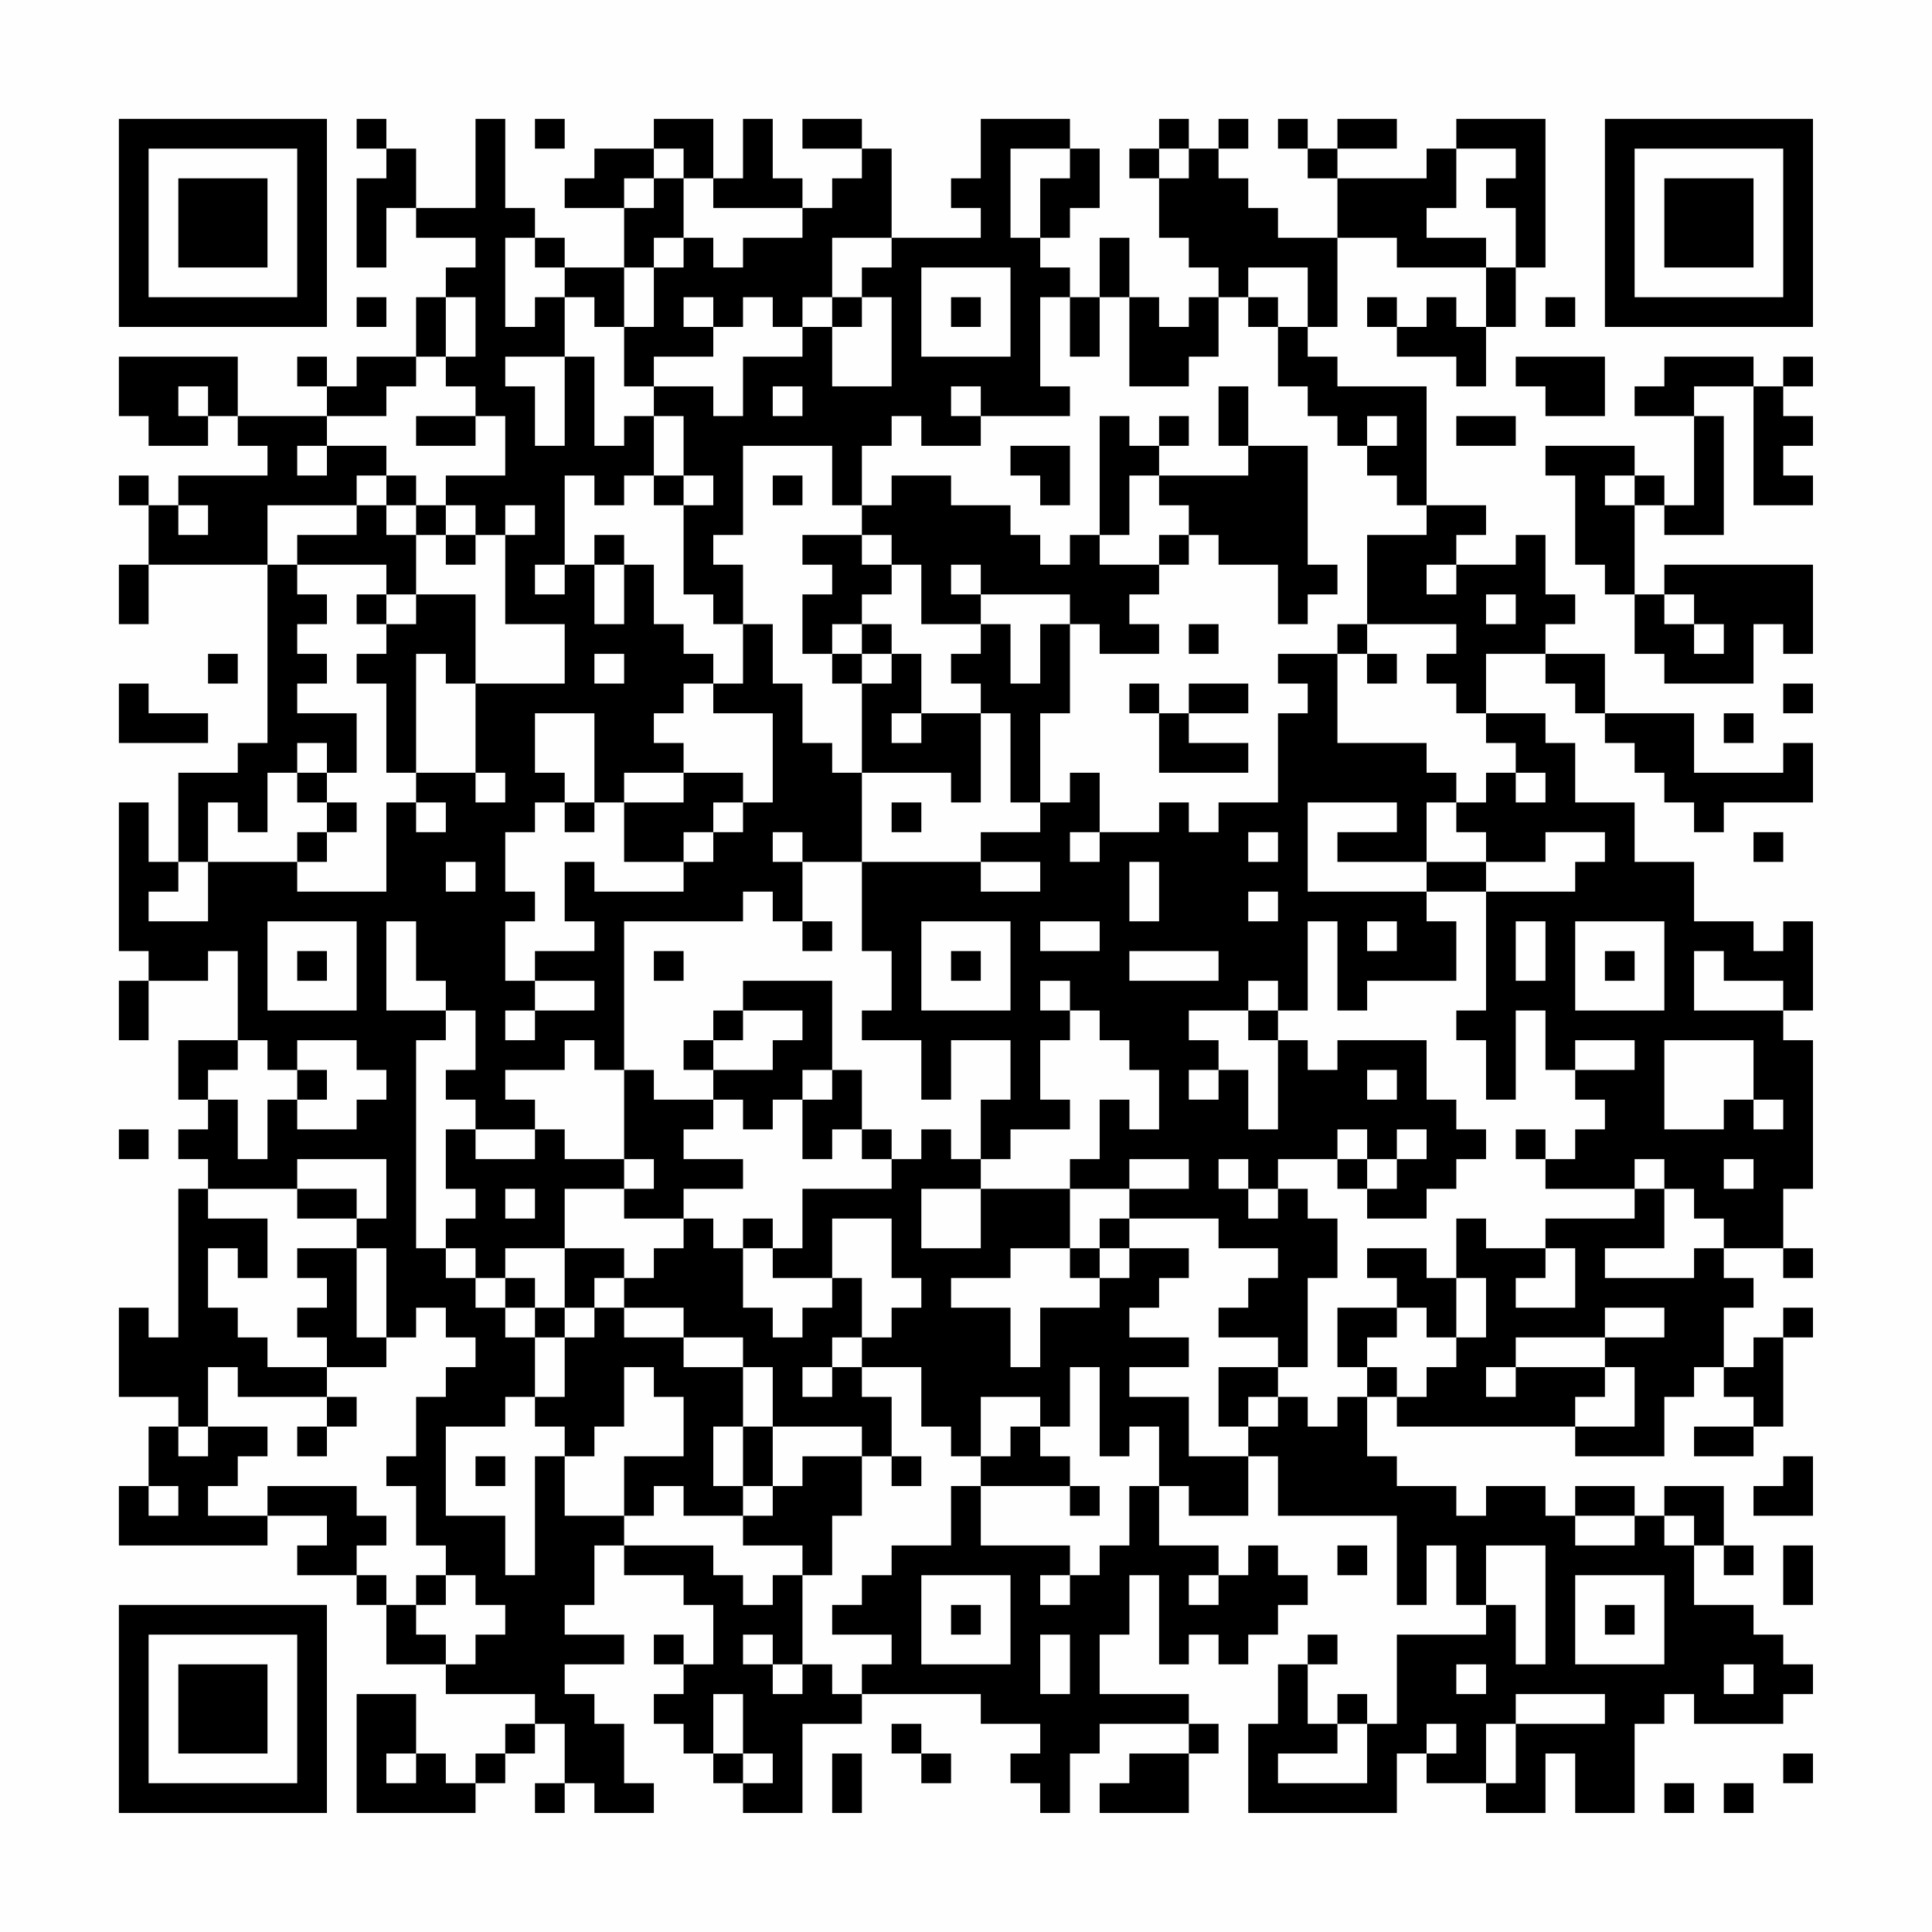 <?xml version="1.0" encoding="UTF-8"?>
<svg xmlns="http://www.w3.org/2000/svg" version="1.1" width="300" height="300" viewBox="0 0 300 300"><rect x="0" y="0" width="300" height="300" fill="#fefefe"/><g transform="scale(4.615)"><g transform="translate(4,4)"><path fill-rule="evenodd" d="M8 0L8 1L9 1L9 2L8 2L8 5L9 5L9 3L10 3L10 4L12 4L12 5L11 5L11 6L10 6L10 8L8 8L8 9L7 9L7 8L6 8L6 9L7 9L7 10L4 10L4 8L0 8L0 10L1 10L1 11L3 11L3 10L4 10L4 11L5 11L5 12L2 12L2 13L1 13L1 12L0 12L0 13L1 13L1 15L0 15L0 17L1 17L1 15L5 15L5 21L4 21L4 22L2 22L2 25L1 25L1 23L0 23L0 28L1 28L1 29L0 29L0 31L1 31L1 29L3 29L3 28L4 28L4 31L2 31L2 33L3 33L3 34L2 34L2 35L3 35L3 36L2 36L2 41L1 41L1 40L0 40L0 43L2 43L2 44L1 44L1 46L0 46L0 48L5 48L5 47L7 47L7 48L6 48L6 49L8 49L8 50L9 50L9 52L11 52L11 53L14 53L14 54L13 54L13 55L12 55L12 56L11 56L11 55L10 55L10 53L8 53L8 57L12 57L12 56L13 56L13 55L14 55L14 54L15 54L15 56L14 56L14 57L15 57L15 56L16 56L16 57L18 57L18 56L17 56L17 54L16 54L16 53L15 53L15 52L17 52L17 51L15 51L15 50L16 50L16 48L17 48L17 49L19 49L19 50L20 50L20 52L19 52L19 51L18 51L18 52L19 52L19 53L18 53L18 54L19 54L19 55L20 55L20 56L21 56L21 57L23 57L23 54L25 54L25 53L29 53L29 54L31 54L31 55L30 55L30 56L31 56L31 57L32 57L32 55L33 55L33 54L36 54L36 55L34 55L34 56L33 56L33 57L36 57L36 55L37 55L37 54L36 54L36 53L33 53L33 51L34 51L34 49L35 49L35 52L36 52L36 51L37 51L37 52L38 52L38 51L39 51L39 50L40 50L40 49L39 49L39 48L38 48L38 49L37 49L37 48L35 48L35 46L36 46L36 47L38 47L38 45L39 45L39 47L43 47L43 50L44 50L44 48L45 48L45 50L46 50L46 51L43 51L43 54L42 54L42 53L41 53L41 54L40 54L40 52L41 52L41 51L40 51L40 52L39 52L39 54L38 54L38 57L43 57L43 55L44 55L44 56L46 56L46 57L48 57L48 55L49 55L49 57L51 57L51 54L52 54L52 53L53 53L53 54L56 54L56 53L57 53L57 52L56 52L56 51L55 51L55 50L53 50L53 48L54 48L54 49L55 49L55 48L54 48L54 46L52 46L52 47L51 47L51 46L49 46L49 47L48 47L48 46L46 46L46 47L45 47L45 46L43 46L43 45L42 45L42 43L43 43L43 44L49 44L49 45L52 45L52 43L53 43L53 42L54 42L54 43L55 43L55 44L53 44L53 45L55 45L55 44L56 44L56 41L57 41L57 40L56 40L56 41L55 41L55 42L54 42L54 40L55 40L55 39L54 39L54 38L56 38L56 39L57 39L57 38L56 38L56 36L57 36L57 31L56 31L56 30L57 30L57 27L56 27L56 28L55 28L55 27L53 27L53 25L51 25L51 23L49 23L49 21L48 21L48 20L46 20L46 18L48 18L48 19L49 19L49 20L50 20L50 21L51 21L51 22L52 22L52 23L53 23L53 24L54 24L54 23L57 23L57 21L56 21L56 22L53 22L53 20L50 20L50 18L48 18L48 17L49 17L49 16L48 16L48 14L47 14L47 15L45 15L45 14L46 14L46 13L44 13L44 9L41 9L41 8L40 8L40 7L41 7L41 4L43 4L43 5L46 5L46 7L45 7L45 6L44 6L44 7L43 7L43 6L42 6L42 7L43 7L43 8L45 8L45 9L46 9L46 7L47 7L47 5L48 5L48 0L45 0L45 1L44 1L44 2L41 2L41 1L43 1L43 0L41 0L41 1L40 1L40 0L39 0L39 1L40 1L40 2L41 2L41 4L39 4L39 3L38 3L38 2L37 2L37 1L38 1L38 0L37 0L37 1L36 1L36 0L35 0L35 1L34 1L34 2L35 2L35 4L36 4L36 5L37 5L37 6L36 6L36 7L35 7L35 6L34 6L34 4L33 4L33 6L32 6L32 5L31 5L31 4L32 4L32 3L33 3L33 1L32 1L32 0L29 0L29 2L28 2L28 3L29 3L29 4L26 4L26 1L25 1L25 0L23 0L23 1L25 1L25 2L24 2L24 3L23 3L23 2L22 2L22 0L21 0L21 2L20 2L20 0L18 0L18 1L16 1L16 2L15 2L15 3L17 3L17 5L15 5L15 4L14 4L14 3L13 3L13 0L12 0L12 3L10 3L10 1L9 1L9 0ZM14 0L14 1L15 1L15 0ZM18 1L18 2L17 2L17 3L18 3L18 2L19 2L19 4L18 4L18 5L17 5L17 7L16 7L16 6L15 6L15 5L14 5L14 4L13 4L13 7L14 7L14 6L15 6L15 8L13 8L13 9L14 9L14 11L15 11L15 8L16 8L16 11L17 11L17 10L18 10L18 12L17 12L17 13L16 13L16 12L15 12L15 15L14 15L14 16L15 16L15 15L16 15L16 17L17 17L17 15L18 15L18 17L19 17L19 18L20 18L20 19L19 19L19 20L18 20L18 21L19 21L19 22L17 22L17 23L16 23L16 20L14 20L14 22L15 22L15 23L14 23L14 24L13 24L13 26L14 26L14 27L13 27L13 29L14 29L14 30L13 30L13 31L14 31L14 30L16 30L16 29L14 29L14 28L16 28L16 27L15 27L15 25L16 25L16 26L19 26L19 25L20 25L20 24L21 24L21 23L22 23L22 20L20 20L20 19L21 19L21 17L22 17L22 19L23 19L23 21L24 21L24 22L25 22L25 25L23 25L23 24L22 24L22 25L23 25L23 27L22 27L22 26L21 26L21 27L17 27L17 32L16 32L16 31L15 31L15 32L13 32L13 33L14 33L14 34L12 34L12 33L11 33L11 32L12 32L12 30L11 30L11 29L10 29L10 27L9 27L9 30L11 30L11 31L10 31L10 38L11 38L11 39L12 39L12 40L13 40L13 41L14 41L14 43L13 43L13 44L11 44L11 47L13 47L13 49L14 49L14 45L15 45L15 47L17 47L17 48L20 48L20 49L21 49L21 50L22 50L22 49L23 49L23 52L22 52L22 51L21 51L21 52L22 52L22 53L23 53L23 52L24 52L24 53L25 53L25 52L26 52L26 51L24 51L24 50L25 50L25 49L26 49L26 48L28 48L28 46L29 46L29 48L32 48L32 49L31 49L31 50L32 50L32 49L33 49L33 48L34 48L34 46L35 46L35 44L34 44L34 45L33 45L33 42L32 42L32 44L31 44L31 43L29 43L29 45L28 45L28 44L27 44L27 42L25 42L25 41L26 41L26 40L27 40L27 39L26 39L26 37L24 37L24 39L22 39L22 38L23 38L23 36L26 36L26 35L27 35L27 34L28 34L28 35L29 35L29 36L27 36L27 38L29 38L29 36L32 36L32 38L30 38L30 39L28 39L28 40L30 40L30 42L31 42L31 40L33 40L33 39L34 39L34 38L36 38L36 39L35 39L35 40L34 40L34 41L36 41L36 42L34 42L34 43L36 43L36 45L38 45L38 44L39 44L39 43L40 43L40 44L41 44L41 43L42 43L42 42L43 42L43 43L44 43L44 42L45 42L45 41L46 41L46 39L45 39L45 37L46 37L46 38L48 38L48 39L47 39L47 40L49 40L49 38L48 38L48 37L51 37L51 36L52 36L52 38L50 38L50 39L53 39L53 38L54 38L54 37L53 37L53 36L52 36L52 35L51 35L51 36L48 36L48 35L49 35L49 34L50 34L50 33L49 33L49 32L51 32L51 31L49 31L49 32L48 32L48 30L47 30L47 33L46 33L46 31L45 31L45 30L46 30L46 26L49 26L49 25L50 25L50 24L48 24L48 25L46 25L46 24L45 24L45 23L46 23L46 22L47 22L47 23L48 23L48 22L47 22L47 21L46 21L46 20L45 20L45 19L44 19L44 18L45 18L45 17L42 17L42 14L44 14L44 13L43 13L43 12L42 12L42 11L43 11L43 10L42 10L42 11L41 11L41 10L40 10L40 9L39 9L39 7L40 7L40 5L38 5L38 6L37 6L37 8L36 8L36 9L34 9L34 6L33 6L33 8L32 8L32 6L31 6L31 9L32 9L32 10L29 10L29 9L28 9L28 10L29 10L29 11L27 11L27 10L26 10L26 11L25 11L25 13L24 13L24 11L21 11L21 14L20 14L20 15L21 15L21 17L20 17L20 16L19 16L19 13L20 13L20 12L19 12L19 10L18 10L18 9L20 9L20 10L21 10L21 8L23 8L23 7L24 7L24 9L26 9L26 6L25 6L25 5L26 5L26 4L24 4L24 6L23 6L23 7L22 7L22 6L21 6L21 7L20 7L20 6L19 6L19 7L20 7L20 8L18 8L18 9L17 9L17 7L18 7L18 5L19 5L19 4L20 4L20 5L21 5L21 4L23 4L23 3L20 3L20 2L19 2L19 1ZM30 1L30 4L31 4L31 2L32 2L32 1ZM35 1L35 2L36 2L36 1ZM45 1L45 3L44 3L44 4L46 4L46 5L47 5L47 3L46 3L46 2L47 2L47 1ZM27 5L27 8L30 8L30 5ZM8 6L8 7L9 7L9 6ZM11 6L11 8L10 8L10 9L9 9L9 10L7 10L7 11L6 11L6 12L7 12L7 11L9 11L9 12L8 12L8 13L5 13L5 15L6 15L6 16L7 16L7 17L6 17L6 18L7 18L7 19L6 19L6 20L8 20L8 22L7 22L7 21L6 21L6 22L5 22L5 24L4 24L4 23L3 23L3 25L2 25L2 26L1 26L1 27L3 27L3 25L6 25L6 26L9 26L9 23L10 23L10 24L11 24L11 23L10 23L10 22L12 22L12 23L13 23L13 22L12 22L12 19L15 19L15 17L13 17L13 14L14 14L14 13L13 13L13 14L12 14L12 13L11 13L11 12L13 12L13 10L12 10L12 9L11 9L11 8L12 8L12 6ZM24 6L24 7L25 7L25 6ZM28 6L28 7L29 7L29 6ZM38 6L38 7L39 7L39 6ZM48 6L48 7L49 7L49 6ZM47 8L47 9L48 9L48 10L50 10L50 8ZM52 8L52 9L51 9L51 10L53 10L53 13L52 13L52 12L51 12L51 11L48 11L48 12L49 12L49 15L50 15L50 16L51 16L51 18L52 18L52 19L55 19L55 17L56 17L56 18L57 18L57 15L52 15L52 16L51 16L51 13L52 13L52 14L54 14L54 10L53 10L53 9L55 9L55 13L57 13L57 12L56 12L56 11L57 11L57 10L56 10L56 9L57 9L57 8L56 8L56 9L55 9L55 8ZM2 9L2 10L3 10L3 9ZM22 9L22 10L23 10L23 9ZM37 9L37 11L38 11L38 12L35 12L35 11L36 11L36 10L35 10L35 11L34 11L34 10L33 10L33 14L32 14L32 15L31 15L31 14L30 14L30 13L28 13L28 12L26 12L26 13L25 13L25 14L23 14L23 15L24 15L24 16L23 16L23 18L24 18L24 19L25 19L25 22L28 22L28 23L29 23L29 20L30 20L30 23L31 23L31 24L29 24L29 25L25 25L25 28L26 28L26 30L25 30L25 31L27 31L27 33L28 33L28 31L30 31L30 33L29 33L29 35L30 35L30 34L32 34L32 33L31 33L31 31L32 31L32 30L33 30L33 31L34 31L34 32L35 32L35 34L34 34L34 33L33 33L33 35L32 35L32 36L34 36L34 37L33 37L33 38L32 38L32 39L33 39L33 38L34 38L34 37L37 37L37 38L39 38L39 39L38 39L38 40L37 40L37 41L39 41L39 42L37 42L37 44L38 44L38 43L39 43L39 42L40 42L40 39L41 39L41 37L40 37L40 36L39 36L39 35L41 35L41 36L42 36L42 37L44 37L44 36L45 36L45 35L46 35L46 34L45 34L45 33L44 33L44 31L41 31L41 32L40 32L40 31L39 31L39 30L40 30L40 27L41 27L41 30L42 30L42 29L45 29L45 27L44 27L44 26L46 26L46 25L44 25L44 23L45 23L45 22L44 22L44 21L41 21L41 18L42 18L42 19L43 19L43 18L42 18L42 17L41 17L41 18L39 18L39 19L40 19L40 20L39 20L39 23L37 23L37 24L36 24L36 23L35 23L35 24L33 24L33 22L32 22L32 23L31 23L31 20L32 20L32 17L33 17L33 18L35 18L35 17L34 17L34 16L35 16L35 15L36 15L36 14L37 14L37 15L39 15L39 17L40 17L40 16L41 16L41 15L40 15L40 11L38 11L38 9ZM10 10L10 11L12 11L12 10ZM45 10L45 11L47 11L47 10ZM30 11L30 12L31 12L31 13L32 13L32 11ZM9 12L9 13L8 13L8 14L6 14L6 15L9 15L9 16L8 16L8 17L9 17L9 18L8 18L8 19L9 19L9 22L10 22L10 18L11 18L11 19L12 19L12 16L10 16L10 14L11 14L11 15L12 15L12 14L11 14L11 13L10 13L10 12ZM18 12L18 13L19 13L19 12ZM22 12L22 13L23 13L23 12ZM34 12L34 14L33 14L33 15L35 15L35 14L36 14L36 13L35 13L35 12ZM50 12L50 13L51 13L51 12ZM2 13L2 14L3 14L3 13ZM9 13L9 14L10 14L10 13ZM16 14L16 15L17 15L17 14ZM25 14L25 15L26 15L26 16L25 16L25 17L24 17L24 18L25 18L25 19L26 19L26 18L27 18L27 20L26 20L26 21L27 21L27 20L29 20L29 19L28 19L28 18L29 18L29 17L30 17L30 19L31 19L31 17L32 17L32 16L29 16L29 15L28 15L28 16L29 16L29 17L27 17L27 15L26 15L26 14ZM44 15L44 16L45 16L45 15ZM9 16L9 17L10 17L10 16ZM46 16L46 17L47 17L47 16ZM52 16L52 17L53 17L53 18L54 18L54 17L53 17L53 16ZM25 17L25 18L26 18L26 17ZM36 17L36 18L37 18L37 17ZM3 18L3 19L4 19L4 18ZM16 18L16 19L17 19L17 18ZM0 19L0 21L3 21L3 20L1 20L1 19ZM34 19L34 20L35 20L35 22L38 22L38 21L36 21L36 20L38 20L38 19L36 19L36 20L35 20L35 19ZM56 19L56 20L57 20L57 19ZM54 20L54 21L55 21L55 20ZM6 22L6 23L7 23L7 24L6 24L6 25L7 25L7 24L8 24L8 23L7 23L7 22ZM19 22L19 23L17 23L17 25L19 25L19 24L20 24L20 23L21 23L21 22ZM15 23L15 24L16 24L16 23ZM26 23L26 24L27 24L27 23ZM40 23L40 26L44 26L44 25L41 25L41 24L43 24L43 23ZM32 24L32 25L33 25L33 24ZM38 24L38 25L39 25L39 24ZM55 24L55 25L56 25L56 24ZM11 25L11 26L12 26L12 25ZM29 25L29 26L31 26L31 25ZM34 25L34 27L35 27L35 25ZM38 26L38 27L39 27L39 26ZM5 27L5 30L8 30L8 27ZM23 27L23 28L24 28L24 27ZM27 27L27 30L30 30L30 27ZM31 27L31 28L33 28L33 27ZM42 27L42 28L43 28L43 27ZM47 27L47 29L48 29L48 27ZM49 27L49 30L52 30L52 27ZM6 28L6 29L7 29L7 28ZM18 28L18 29L19 29L19 28ZM28 28L28 29L29 29L29 28ZM34 28L34 29L37 29L37 28ZM50 28L50 29L51 29L51 28ZM53 28L53 30L56 30L56 29L54 29L54 28ZM21 29L21 30L20 30L20 31L19 31L19 32L20 32L20 33L18 33L18 32L17 32L17 35L15 35L15 34L14 34L14 35L12 35L12 34L11 34L11 36L12 36L12 37L11 37L11 38L12 38L12 39L13 39L13 40L14 40L14 41L15 41L15 43L14 43L14 44L15 44L15 45L16 45L16 44L17 44L17 42L18 42L18 43L19 43L19 45L17 45L17 47L18 47L18 46L19 46L19 47L21 47L21 48L23 48L23 49L24 49L24 47L25 47L25 45L26 45L26 46L27 46L27 45L26 45L26 43L25 43L25 42L24 42L24 41L25 41L25 39L24 39L24 40L23 40L23 41L22 41L22 40L21 40L21 38L22 38L22 37L21 37L21 38L20 38L20 37L19 37L19 36L21 36L21 35L19 35L19 34L20 34L20 33L21 33L21 34L22 34L22 33L23 33L23 35L24 35L24 34L25 34L25 35L26 35L26 34L25 34L25 32L24 32L24 29ZM31 29L31 30L32 30L32 29ZM38 29L38 30L36 30L36 31L37 31L37 32L36 32L36 33L37 33L37 32L38 32L38 34L39 34L39 31L38 31L38 30L39 30L39 29ZM21 30L21 31L20 31L20 32L22 32L22 31L23 31L23 30ZM4 31L4 32L3 32L3 33L4 33L4 35L5 35L5 33L6 33L6 34L8 34L8 33L9 33L9 32L8 32L8 31L6 31L6 32L5 32L5 31ZM52 31L52 34L54 34L54 33L55 33L55 34L56 34L56 33L55 33L55 31ZM6 32L6 33L7 33L7 32ZM23 32L23 33L24 33L24 32ZM42 32L42 33L43 33L43 32ZM0 34L0 35L1 35L1 34ZM41 34L41 35L42 35L42 36L43 36L43 35L44 35L44 34L43 34L43 35L42 35L42 34ZM47 34L47 35L48 35L48 34ZM6 35L6 36L3 36L3 37L5 37L5 39L4 39L4 38L3 38L3 40L4 40L4 41L5 41L5 42L7 42L7 43L4 43L4 42L3 42L3 44L2 44L2 45L3 45L3 44L5 44L5 45L4 45L4 46L3 46L3 47L5 47L5 46L8 46L8 47L9 47L9 48L8 48L8 49L9 49L9 50L10 50L10 51L11 51L11 52L12 52L12 51L13 51L13 50L12 50L12 49L11 49L11 48L10 48L10 46L9 46L9 45L10 45L10 43L11 43L11 42L12 42L12 41L11 41L11 40L10 40L10 41L9 41L9 38L8 38L8 37L9 37L9 35ZM17 35L17 36L15 36L15 38L13 38L13 39L14 39L14 40L15 40L15 41L16 41L16 40L17 40L17 41L19 41L19 42L21 42L21 44L20 44L20 46L21 46L21 47L22 47L22 46L23 46L23 45L25 45L25 44L22 44L22 42L21 42L21 41L19 41L19 40L17 40L17 39L18 39L18 38L19 38L19 37L17 37L17 36L18 36L18 35ZM34 35L34 36L36 36L36 35ZM37 35L37 36L38 36L38 37L39 37L39 36L38 36L38 35ZM54 35L54 36L55 36L55 35ZM6 36L6 37L8 37L8 36ZM13 36L13 37L14 37L14 36ZM6 38L6 39L7 39L7 40L6 40L6 41L7 41L7 42L9 42L9 41L8 41L8 38ZM15 38L15 40L16 40L16 39L17 39L17 38ZM42 38L42 39L43 39L43 40L41 40L41 42L42 42L42 41L43 41L43 40L44 40L44 41L45 41L45 39L44 39L44 38ZM50 40L50 41L47 41L47 42L46 42L46 43L47 43L47 42L50 42L50 43L49 43L49 44L51 44L51 42L50 42L50 41L52 41L52 40ZM23 42L23 43L24 43L24 42ZM7 43L7 44L6 44L6 45L7 45L7 44L8 44L8 43ZM21 44L21 46L22 46L22 44ZM30 44L30 45L29 45L29 46L32 46L32 47L33 47L33 46L32 46L32 45L31 45L31 44ZM12 45L12 46L13 46L13 45ZM56 45L56 46L55 46L55 47L57 47L57 45ZM1 46L1 47L2 47L2 46ZM49 47L49 48L51 48L51 47ZM52 47L52 48L53 48L53 47ZM41 48L41 49L42 49L42 48ZM46 48L46 50L47 50L47 52L48 52L48 48ZM56 48L56 50L57 50L57 48ZM10 49L10 50L11 50L11 49ZM27 49L27 52L30 52L30 49ZM36 49L36 50L37 50L37 49ZM49 49L49 52L52 52L52 49ZM28 50L28 51L29 51L29 50ZM50 50L50 51L51 51L51 50ZM31 51L31 53L32 53L32 51ZM45 52L45 53L46 53L46 52ZM54 52L54 53L55 53L55 52ZM20 53L20 55L21 55L21 56L22 56L22 55L21 55L21 53ZM47 53L47 54L46 54L46 56L47 56L47 54L50 54L50 53ZM26 54L26 55L27 55L27 56L28 56L28 55L27 55L27 54ZM41 54L41 55L39 55L39 56L42 56L42 54ZM44 54L44 55L45 55L45 54ZM9 55L9 56L10 56L10 55ZM24 55L24 57L25 57L25 55ZM56 55L56 56L57 56L57 55ZM52 56L52 57L53 57L53 56ZM54 56L54 57L55 57L55 56ZM0 0L0 7L7 7L7 0ZM1 1L1 6L6 6L6 1ZM2 2L2 5L5 5L5 2ZM50 0L50 7L57 7L57 0ZM51 1L51 6L56 6L56 1ZM52 2L52 5L55 5L55 2ZM0 50L0 57L7 57L7 50ZM1 51L1 56L6 56L6 51ZM2 52L2 55L5 55L5 52Z" fill="#000000"/></g></g></svg>
